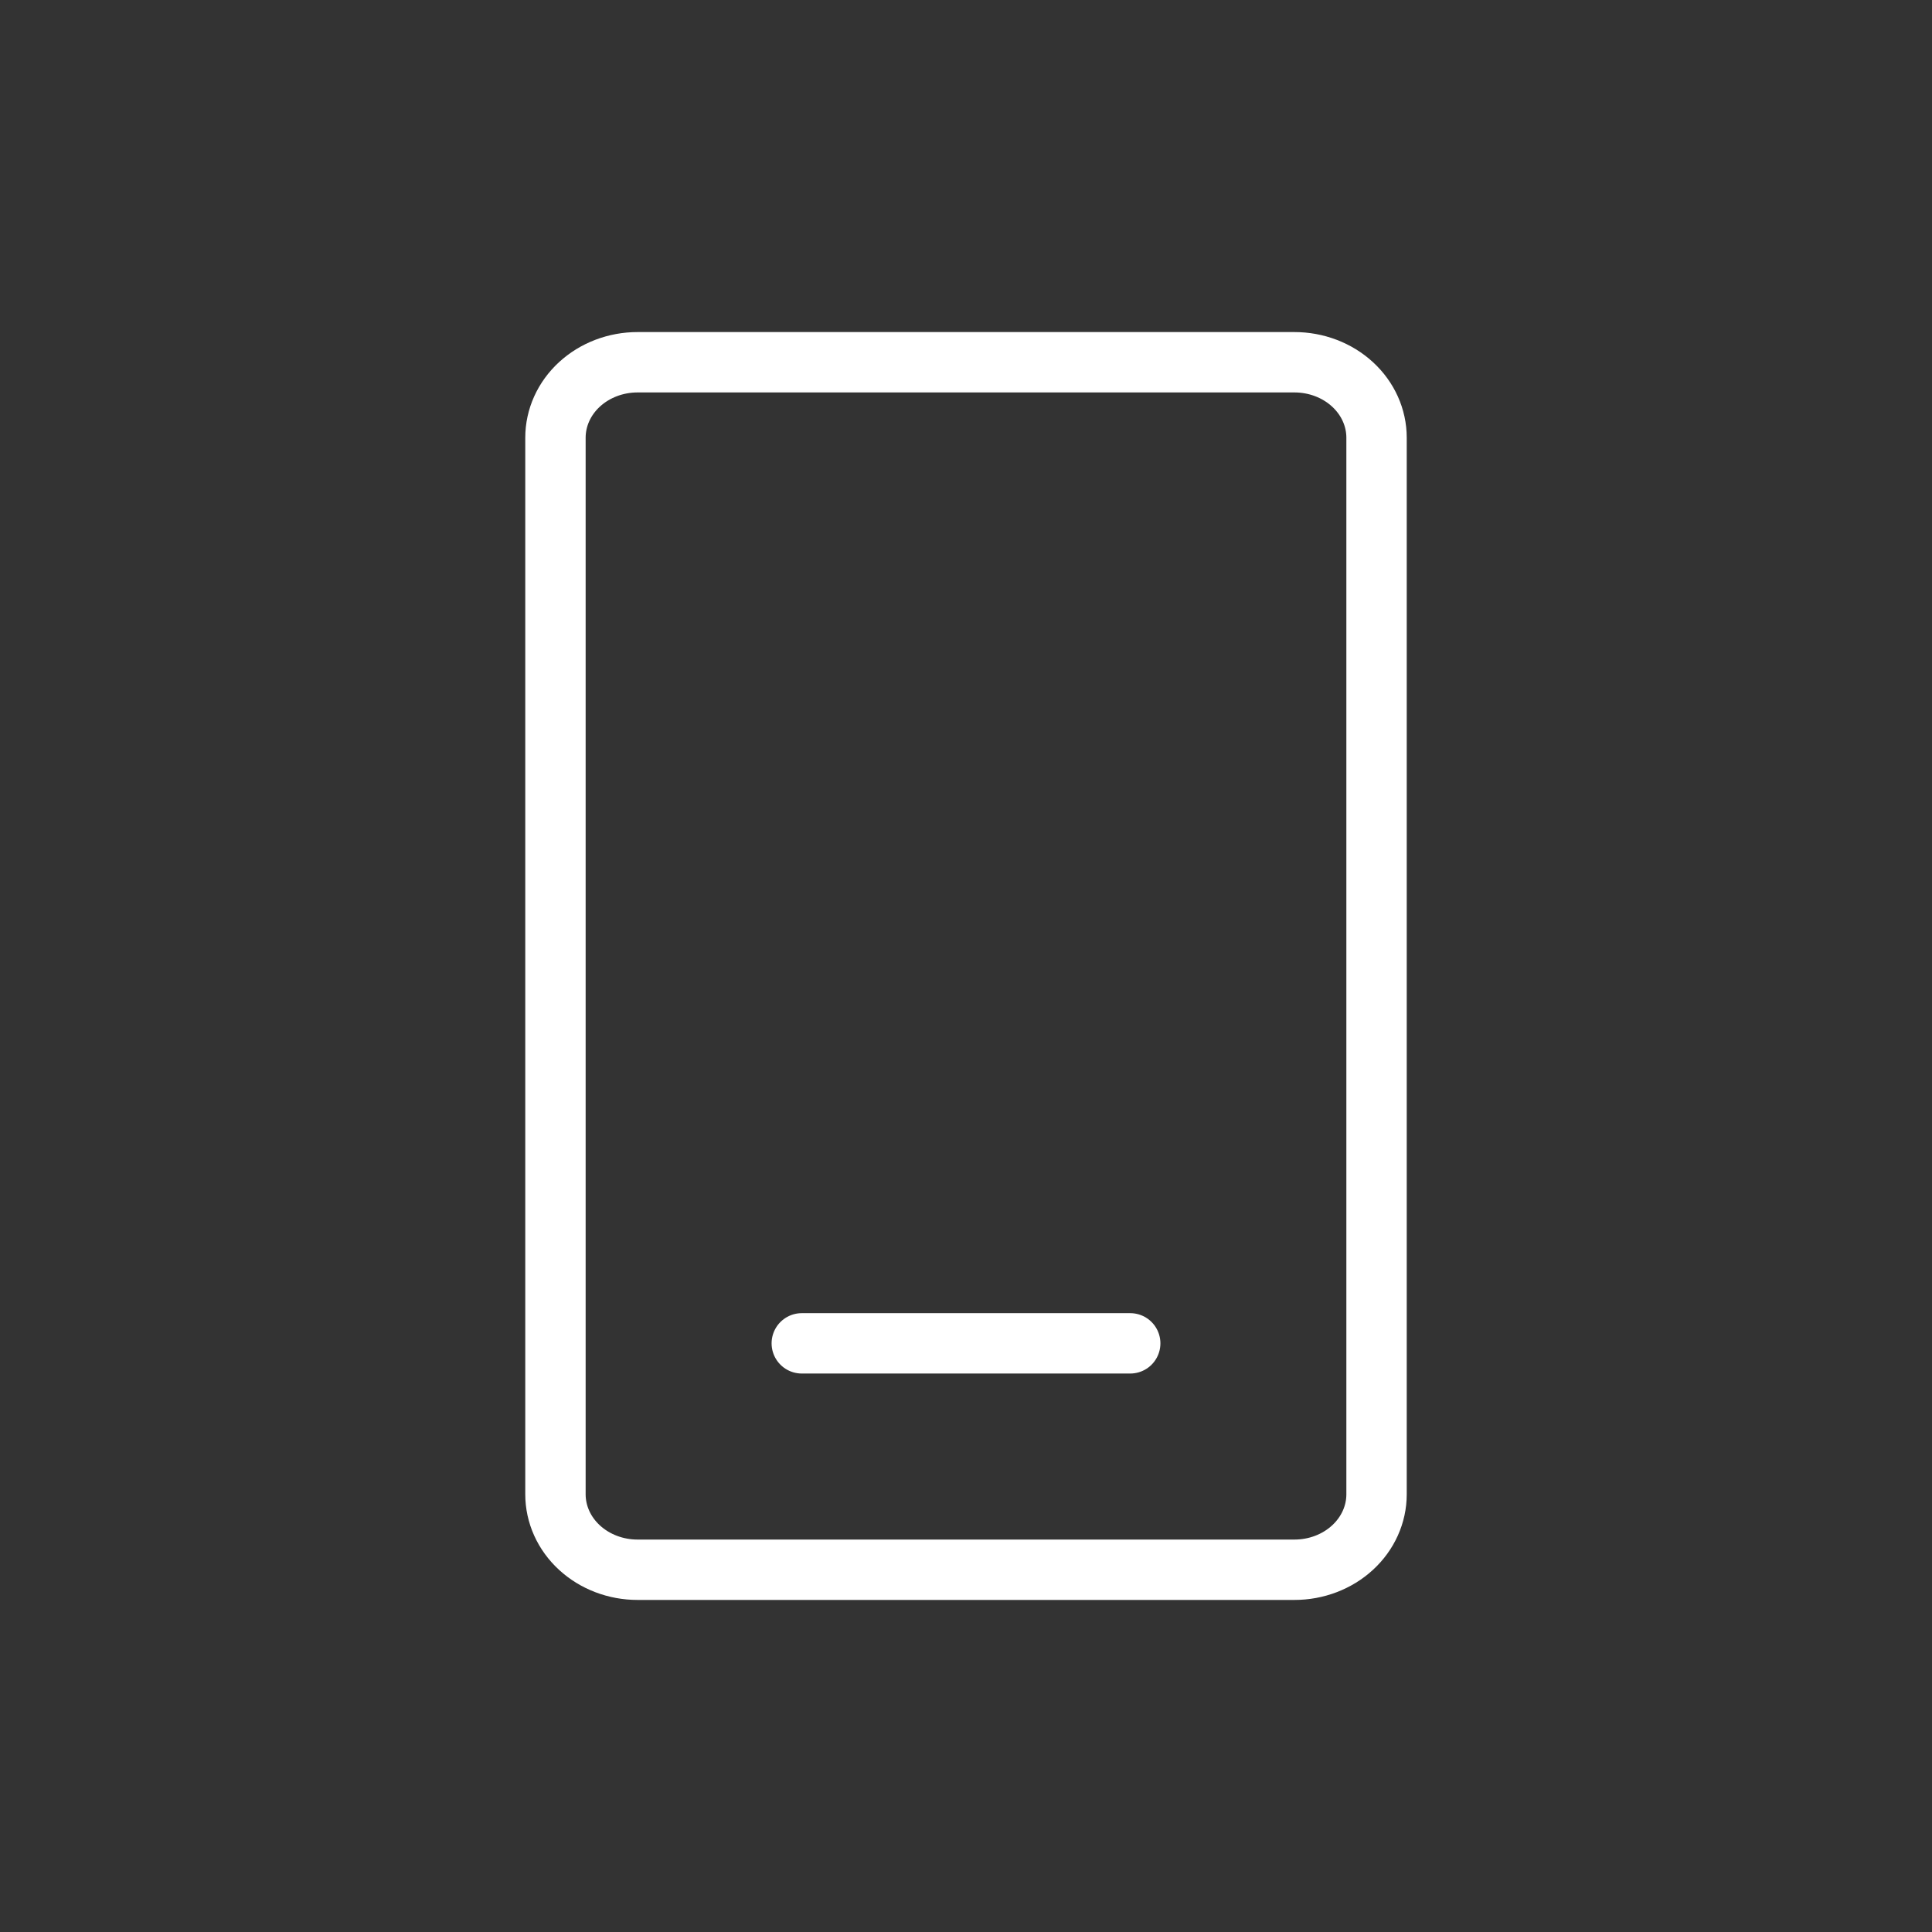 <svg width="80" height="80" viewBox="0 0 80 80" fill="none" xmlns="http://www.w3.org/2000/svg">
<rect x="0" y="0" width="80" height="80" fill="#333333" stroke="none"/>
<g clip-path="url(#clip0_359_61)">
<path d="M33.2 55.625H46.8M57 18.125V61.875C57 62.704 56.642 63.499 56.004 64.085C55.367 64.671 54.502 65 53.6 65H26.4C25.498 65 24.634 64.671 23.996 64.085C23.358 63.499 23 62.704 23 61.875V18.125C23 17.296 23.358 16.501 23.996 15.915C24.634 15.329 25.498 15 26.4 15H53.6C54.502 15 55.367 15.329 56.004 15.915C56.642 16.501 57 17.296 57 18.125Z" stroke="white" stroke-width="2.5" stroke-linecap="round" stroke-linejoin="round"/>
</g>
<defs>
<clipPath id="clip0_359_61">
<rect width="80" height="80" fill="white"/>
</clipPath>
</defs>
</svg>
